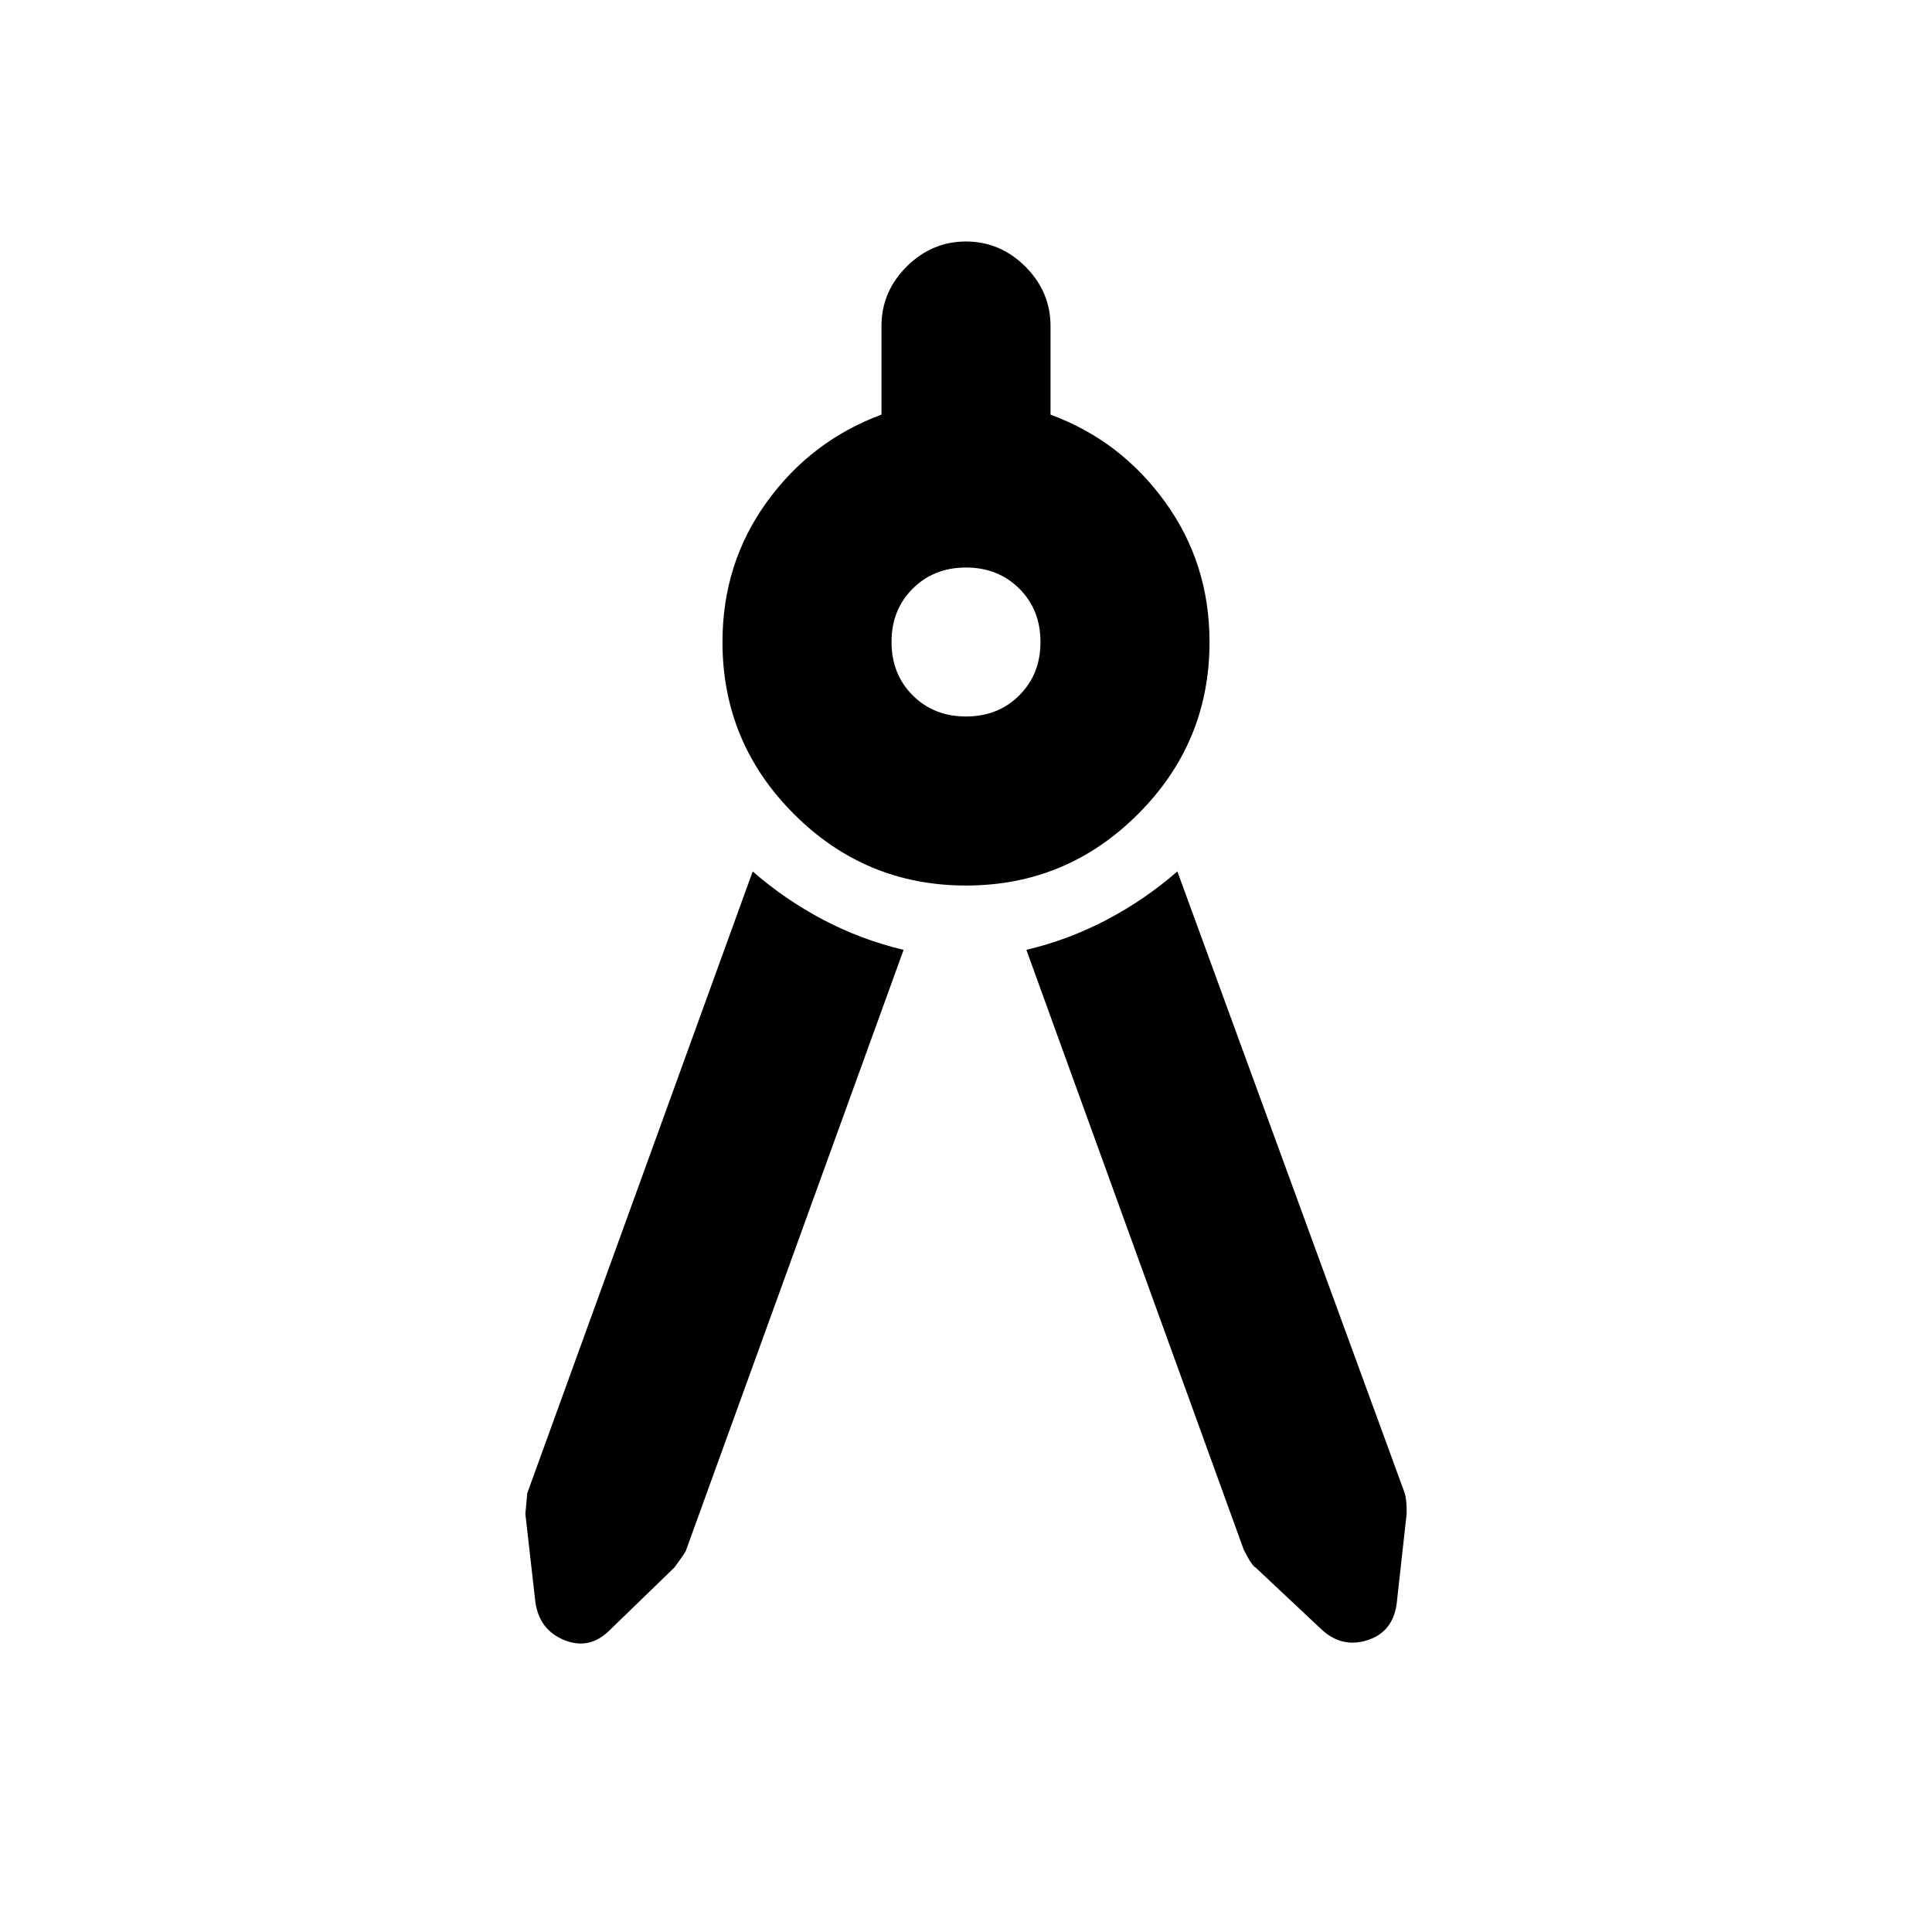 <svg xmlns="http://www.w3.org/2000/svg" height="20" width="20"><path d="m9.354 9.833-2.25 6.209q0 .02-.125.187l-.667.646q-.208.208-.468.104-.261-.104-.302-.396l-.104-.916q0 .021.02-.209l2.334-6.437q.333.291.729.5.396.208.833.312Zm1.271 0q.437-.104.833-.312.396-.209.73-.5l2.354 6.437q.02.063.02.209l-.104.937q-.041.292-.302.375-.26.083-.468-.104L13 16.229q-.042-.021-.125-.187ZM10 9.167q-1.042 0-1.781-.74-.74-.739-.74-1.781 0-.813.458-1.448.459-.636 1.188-.906v-.917q0-.354.26-.615.261-.26.615-.26t.615.26q.26.261.26.615v.917q.729.27 1.187.906.459.635.459 1.448 0 1.042-.74 1.781-.739.74-1.781.74Zm0-1.75q.333 0 .552-.219.219-.219.219-.552 0-.334-.219-.552-.219-.219-.552-.219-.333 0-.552.219-.219.218-.219.552 0 .333.219.552.219.219.552.219Z"/></svg>